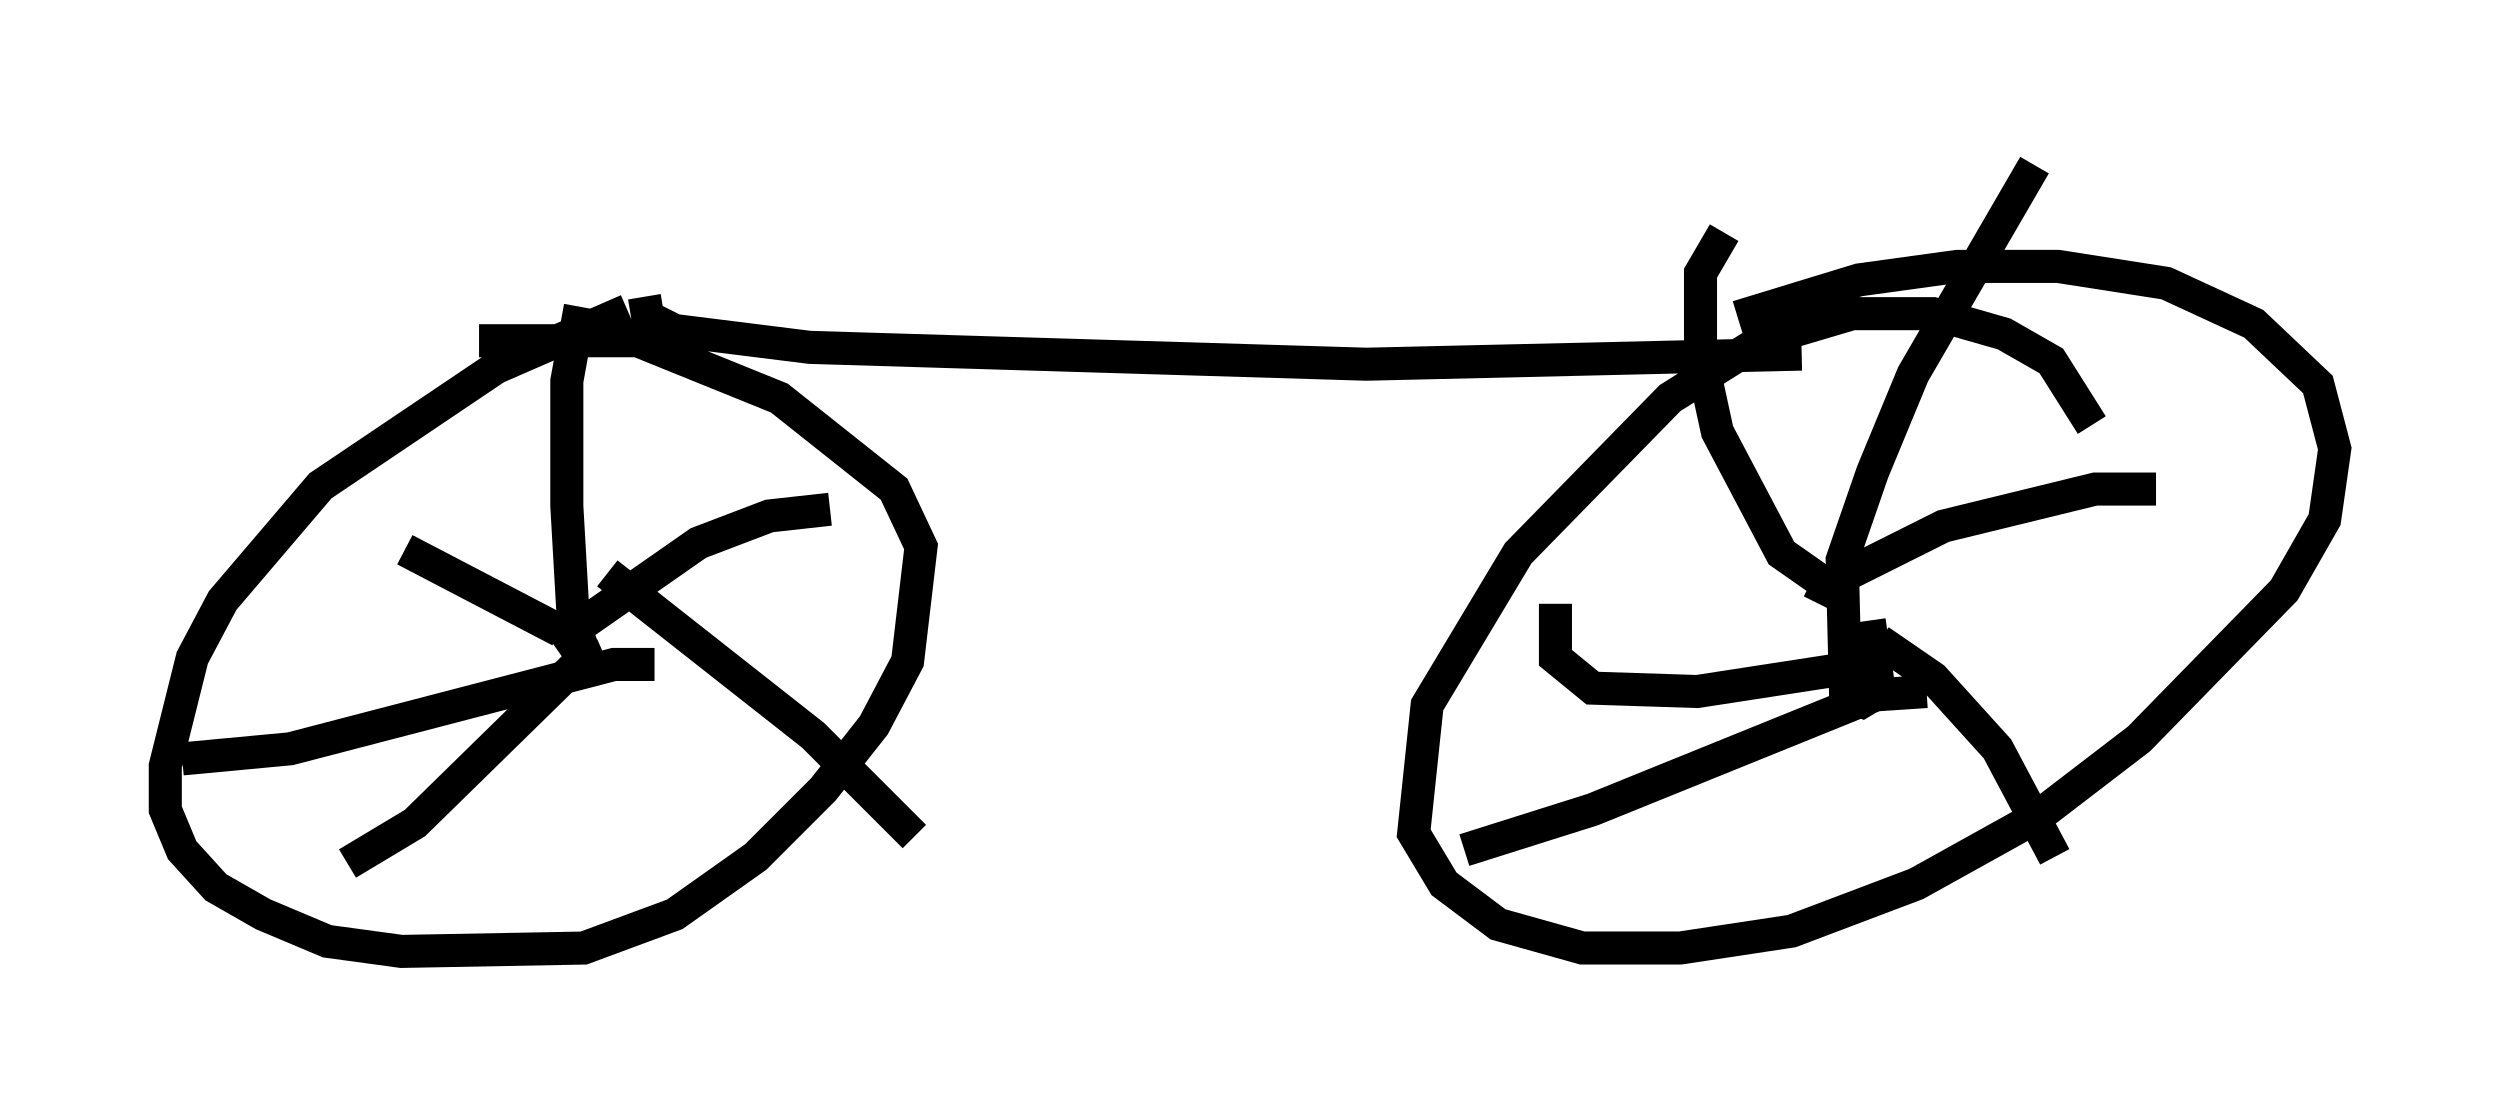 <?xml version="1.0" encoding="utf-8" ?>
<svg baseProfile="full" height="33.786" version="1.1" width="75.64" xmlns="http://www.w3.org/2000/svg" xmlns:ev="http://www.w3.org/2001/xml-events" xmlns:xlink="http://www.w3.org/1999/xlink"><defs /><rect fill="white" height="33.786" width="75.64" x="0" y="0" /><path d="M20.313, 9.594 m-1.327, -0.204 l-3.981, 1.735 -5.308, 3.573 l-2.96, 3.471 -0.919, 1.735 l-0.817, 3.267 0.0, 1.327 l0.51, 1.225 1.021, 1.123 l1.429, 0.817 1.94, 0.817 l2.246, 0.306 5.513, -0.102 l2.756, -1.021 2.45, -1.735 l2.042, -2.042 1.531, -1.94 l1.021, -1.94 0.408, -3.471 l-0.817, -1.735 -3.471, -2.756 l-4.288, -1.735 -4.798, 0.0 m48.796, 2.552 l-1.225, -1.94 -1.429, -0.817 l-2.144, -0.613 -2.45, 0.0 l-2.756, 0.817 -2.756, 1.735 l-4.594, 4.696 -2.756, 4.594 l-0.408, 3.879 0.919, 1.531 l1.633, 1.225 2.552, 0.715 l2.96, 0.0 3.369, -0.51 l3.777, -1.429 3.675, -2.042 l3.063, -2.348 4.39, -4.492 l1.225, -2.144 0.306, -2.144 l-0.51, -1.94 -1.94, -1.838 l-2.654, -1.225 -3.267, -0.51 l-3.063, 0.0 -2.96, 0.408 l-3.675, 1.123 m-33.075, -0.613 l0.102, 0.613 0.817, 0.408 l4.083, 0.51 16.844, 0.51 l13.169, -0.306 m-36.852, 8.983 l-0.306, -0.817 -0.204, -3.573 l0.0, -3.777 0.408, -2.246 m-0.817, 10.208 l4.39, -3.063 2.144, -0.817 l1.838, -0.204 m-6.738, 1.94 l6.227, 4.9 3.063, 3.063 m-9.392, -5.513 l-0.919, 0.408 -4.798, 4.696 l-2.042, 1.225 m9.29, -6.023 l-1.225, 0.0 -9.8, 2.552 l-3.267, 0.306 m11.433, -3.879 l-4.696, -2.45 m44.305, 2.144 l0.306, 2.144 -0.51, 0.306 l-0.51, -0.204 -0.102, -4.083 l0.919, -2.654 1.225, -2.96 l3.675, -6.329 m-6.533, 13.271 l0.306, -0.613 3.471, -1.735 l4.594, -1.123 1.838, 0.0 m-8.371, 4.594 l1.633, 1.123 1.94, 2.144 l1.735, 3.267 m-3.879, -5.002 l-1.531, 0.102 -8.575, 3.471 l-3.879, 1.225 m12.352, -5.615 l-5.308, 0.817 -3.165, -0.102 l-1.123, -0.919 0.0, -1.633 m8.881, -0.102 l-2.042, -1.429 -1.94, -3.675 l-0.51, -2.348 0.0, -2.45 l0.715, -1.225 " fill="none" stroke="black" stroke-width="1" /></svg>